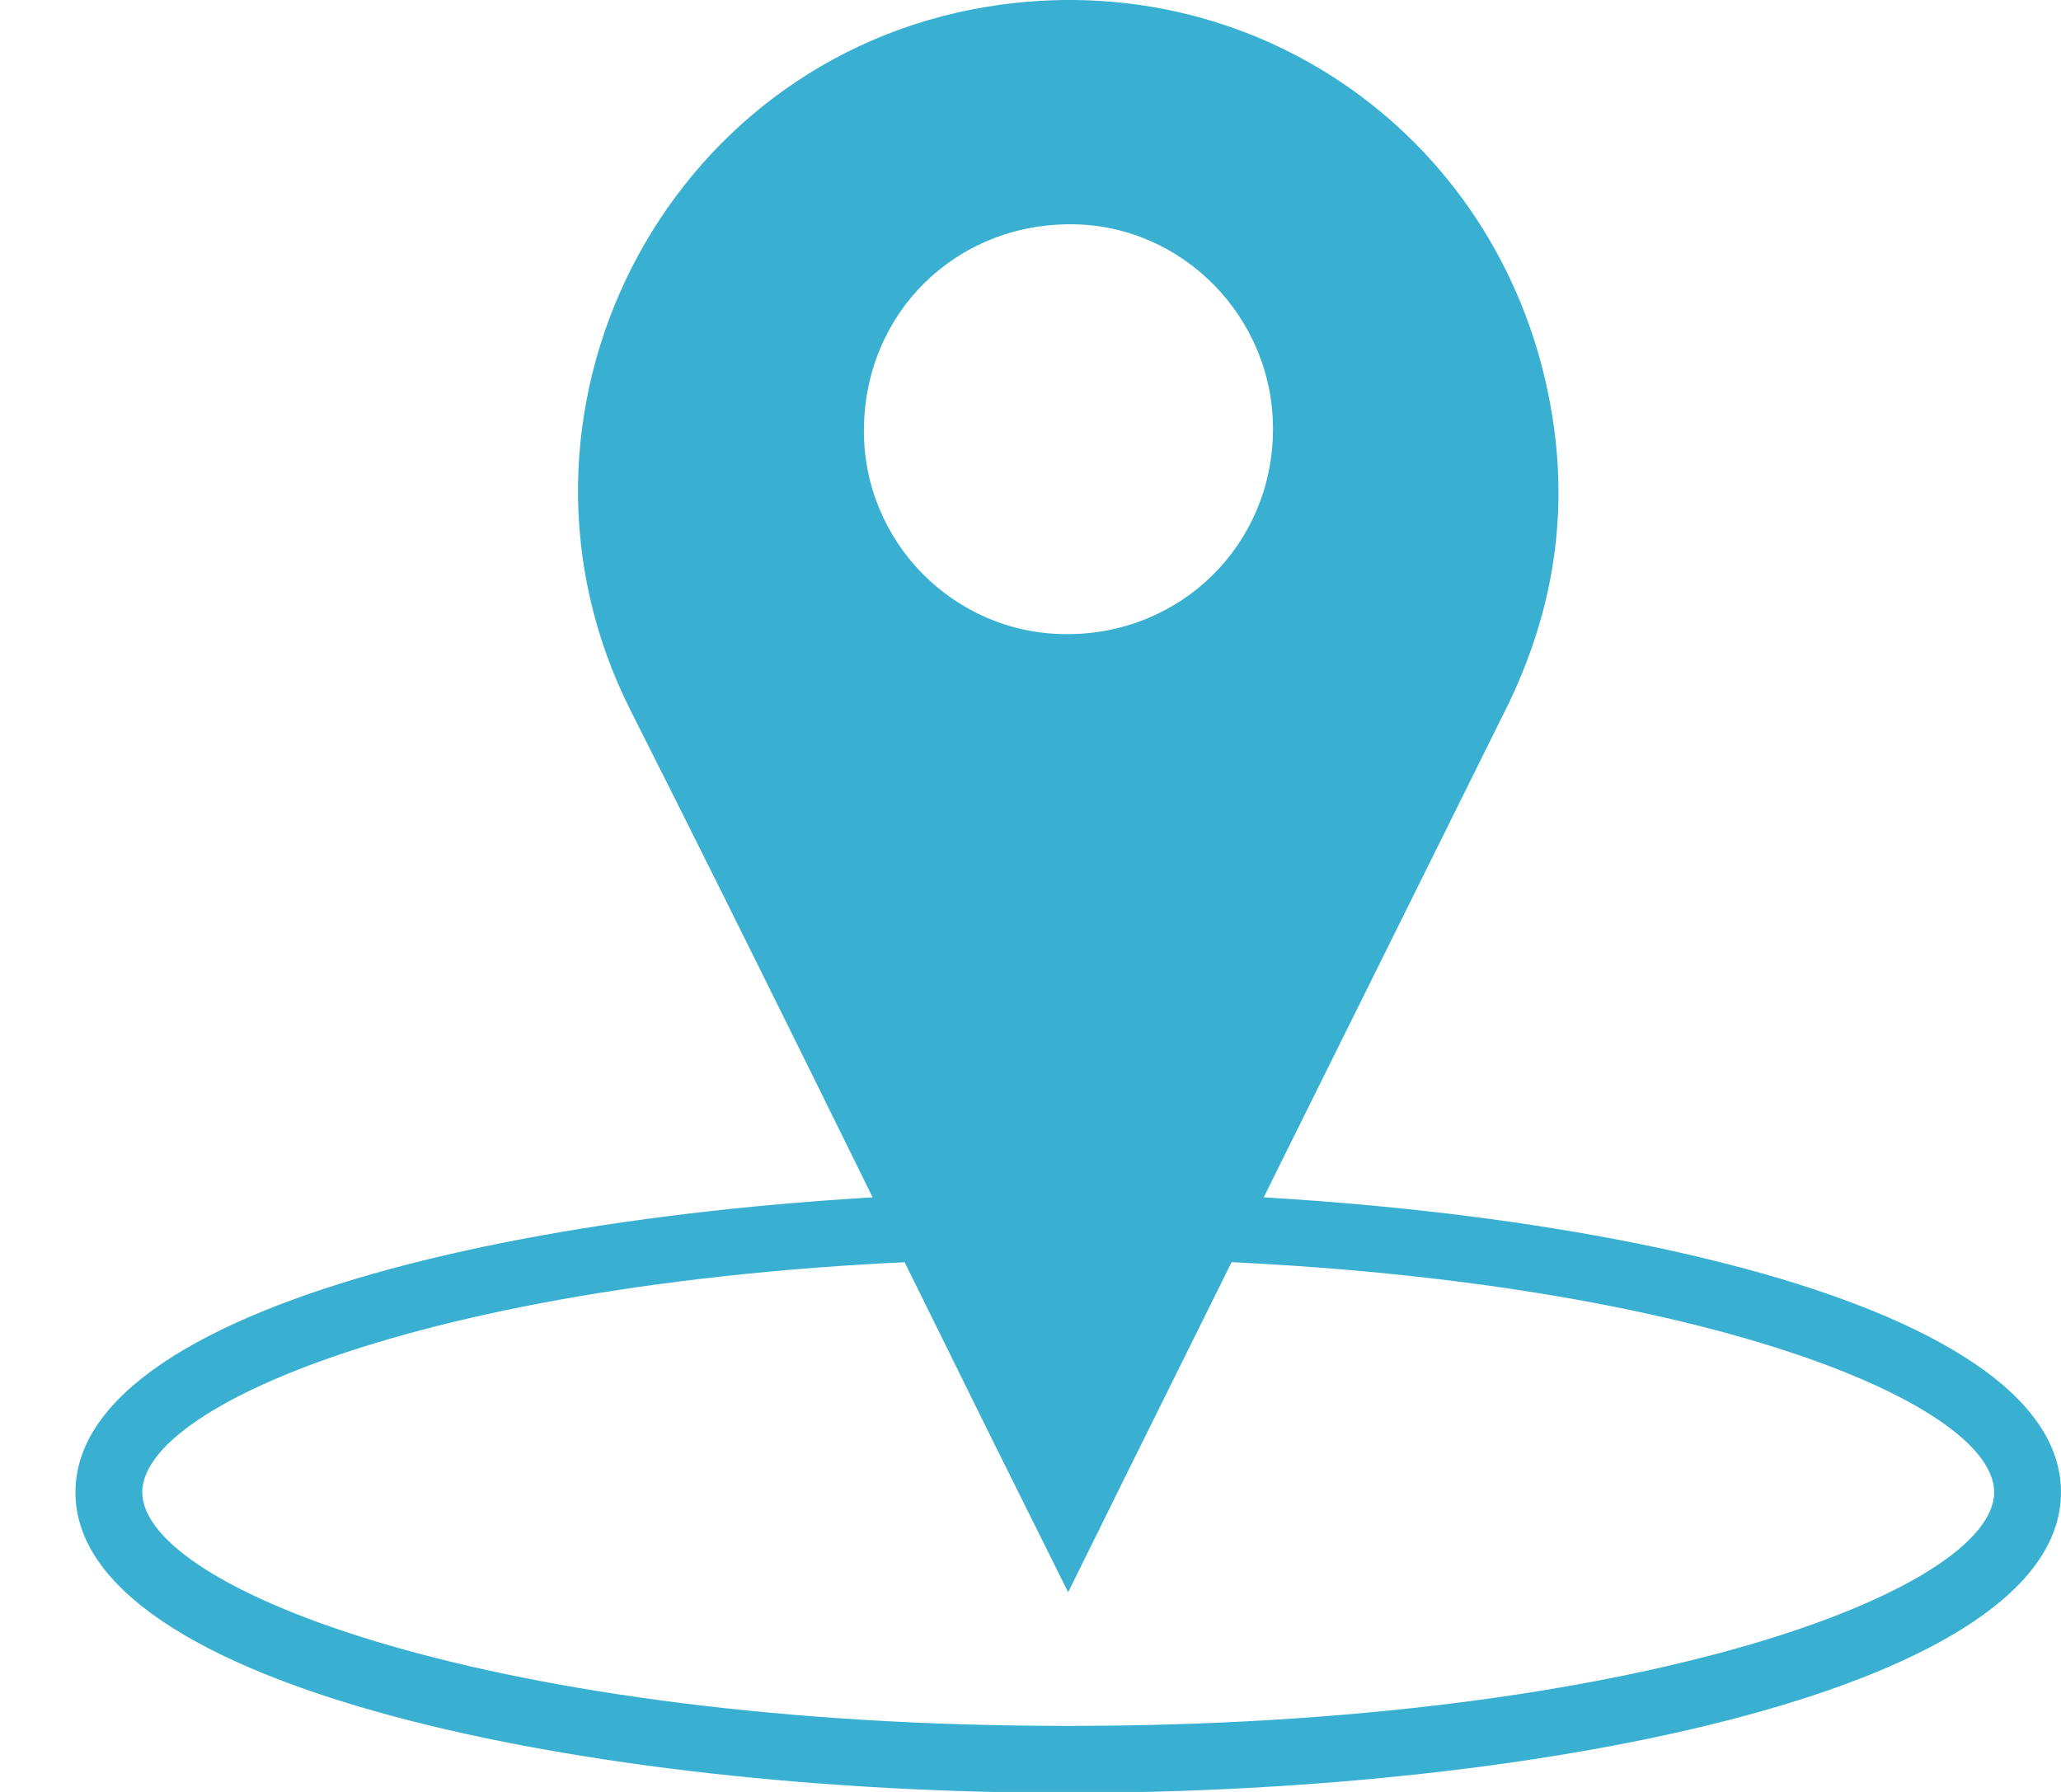 <?xml version="1.0" encoding="utf-8"?>
<!-- Generator: Adobe Illustrator 15.0.0, SVG Export Plug-In . SVG Version: 6.00 Build 0)  -->
<!DOCTYPE svg PUBLIC "-//W3C//DTD SVG 1.1//EN" "http://www.w3.org/Graphics/SVG/1.1/DTD/svg11.dtd">
<svg version="1.1" id="Layer_1" xmlns="http://www.w3.org/2000/svg" xmlns:xlink="http://www.w3.org/1999/xlink" x="0px" y="0px"
	 width="23px" height="20px" viewBox="0 0 23 20" enable-background="new 0 0 23 20" xml:space="preserve">
<path fill="#39b0d2 " d="M11.921,20.01c-5.371,0-11.079-1.176-11.079-3.354c0-2.181,5.708-3.356,11.079-3.356S23,14.475,23,16.655
	C23,18.834,17.292,20.01,11.921,20.01 M11.921,14.045c-6.402,0-10.333,1.52-10.333,2.61c0,1.089,3.931,2.608,10.333,2.608
	c6.402,0,10.333-1.52,10.333-2.608C22.254,15.564,18.323,14.045,11.921,14.045"/>
<path fill-rule="evenodd" clip-rule="evenodd" fill="#39b0d2 " d="M17.345,4.794c-0.415-3.123-3.229-5.222-6.322-4.72
	C7.387,0.667,5.381,4.652,7.039,7.934c1.367,2.704,2.694,5.428,4.038,8.142c0.274,0.549,0.545,1.096,0.843,1.695
	c0.236-0.475,0.441-0.893,0.648-1.311c1.411-2.848,2.823-5.695,4.235-8.541C17.293,6.93,17.491,5.891,17.345,4.794 M11.895,7.078
	c-1.25-0.005-2.262-1.03-2.254-2.282c0.007-1.302,1.021-2.301,2.321-2.293C13.2,2.511,14.214,3.546,14.206,4.8
	C14.2,6.079,13.18,7.085,11.895,7.078"/>
</svg>
